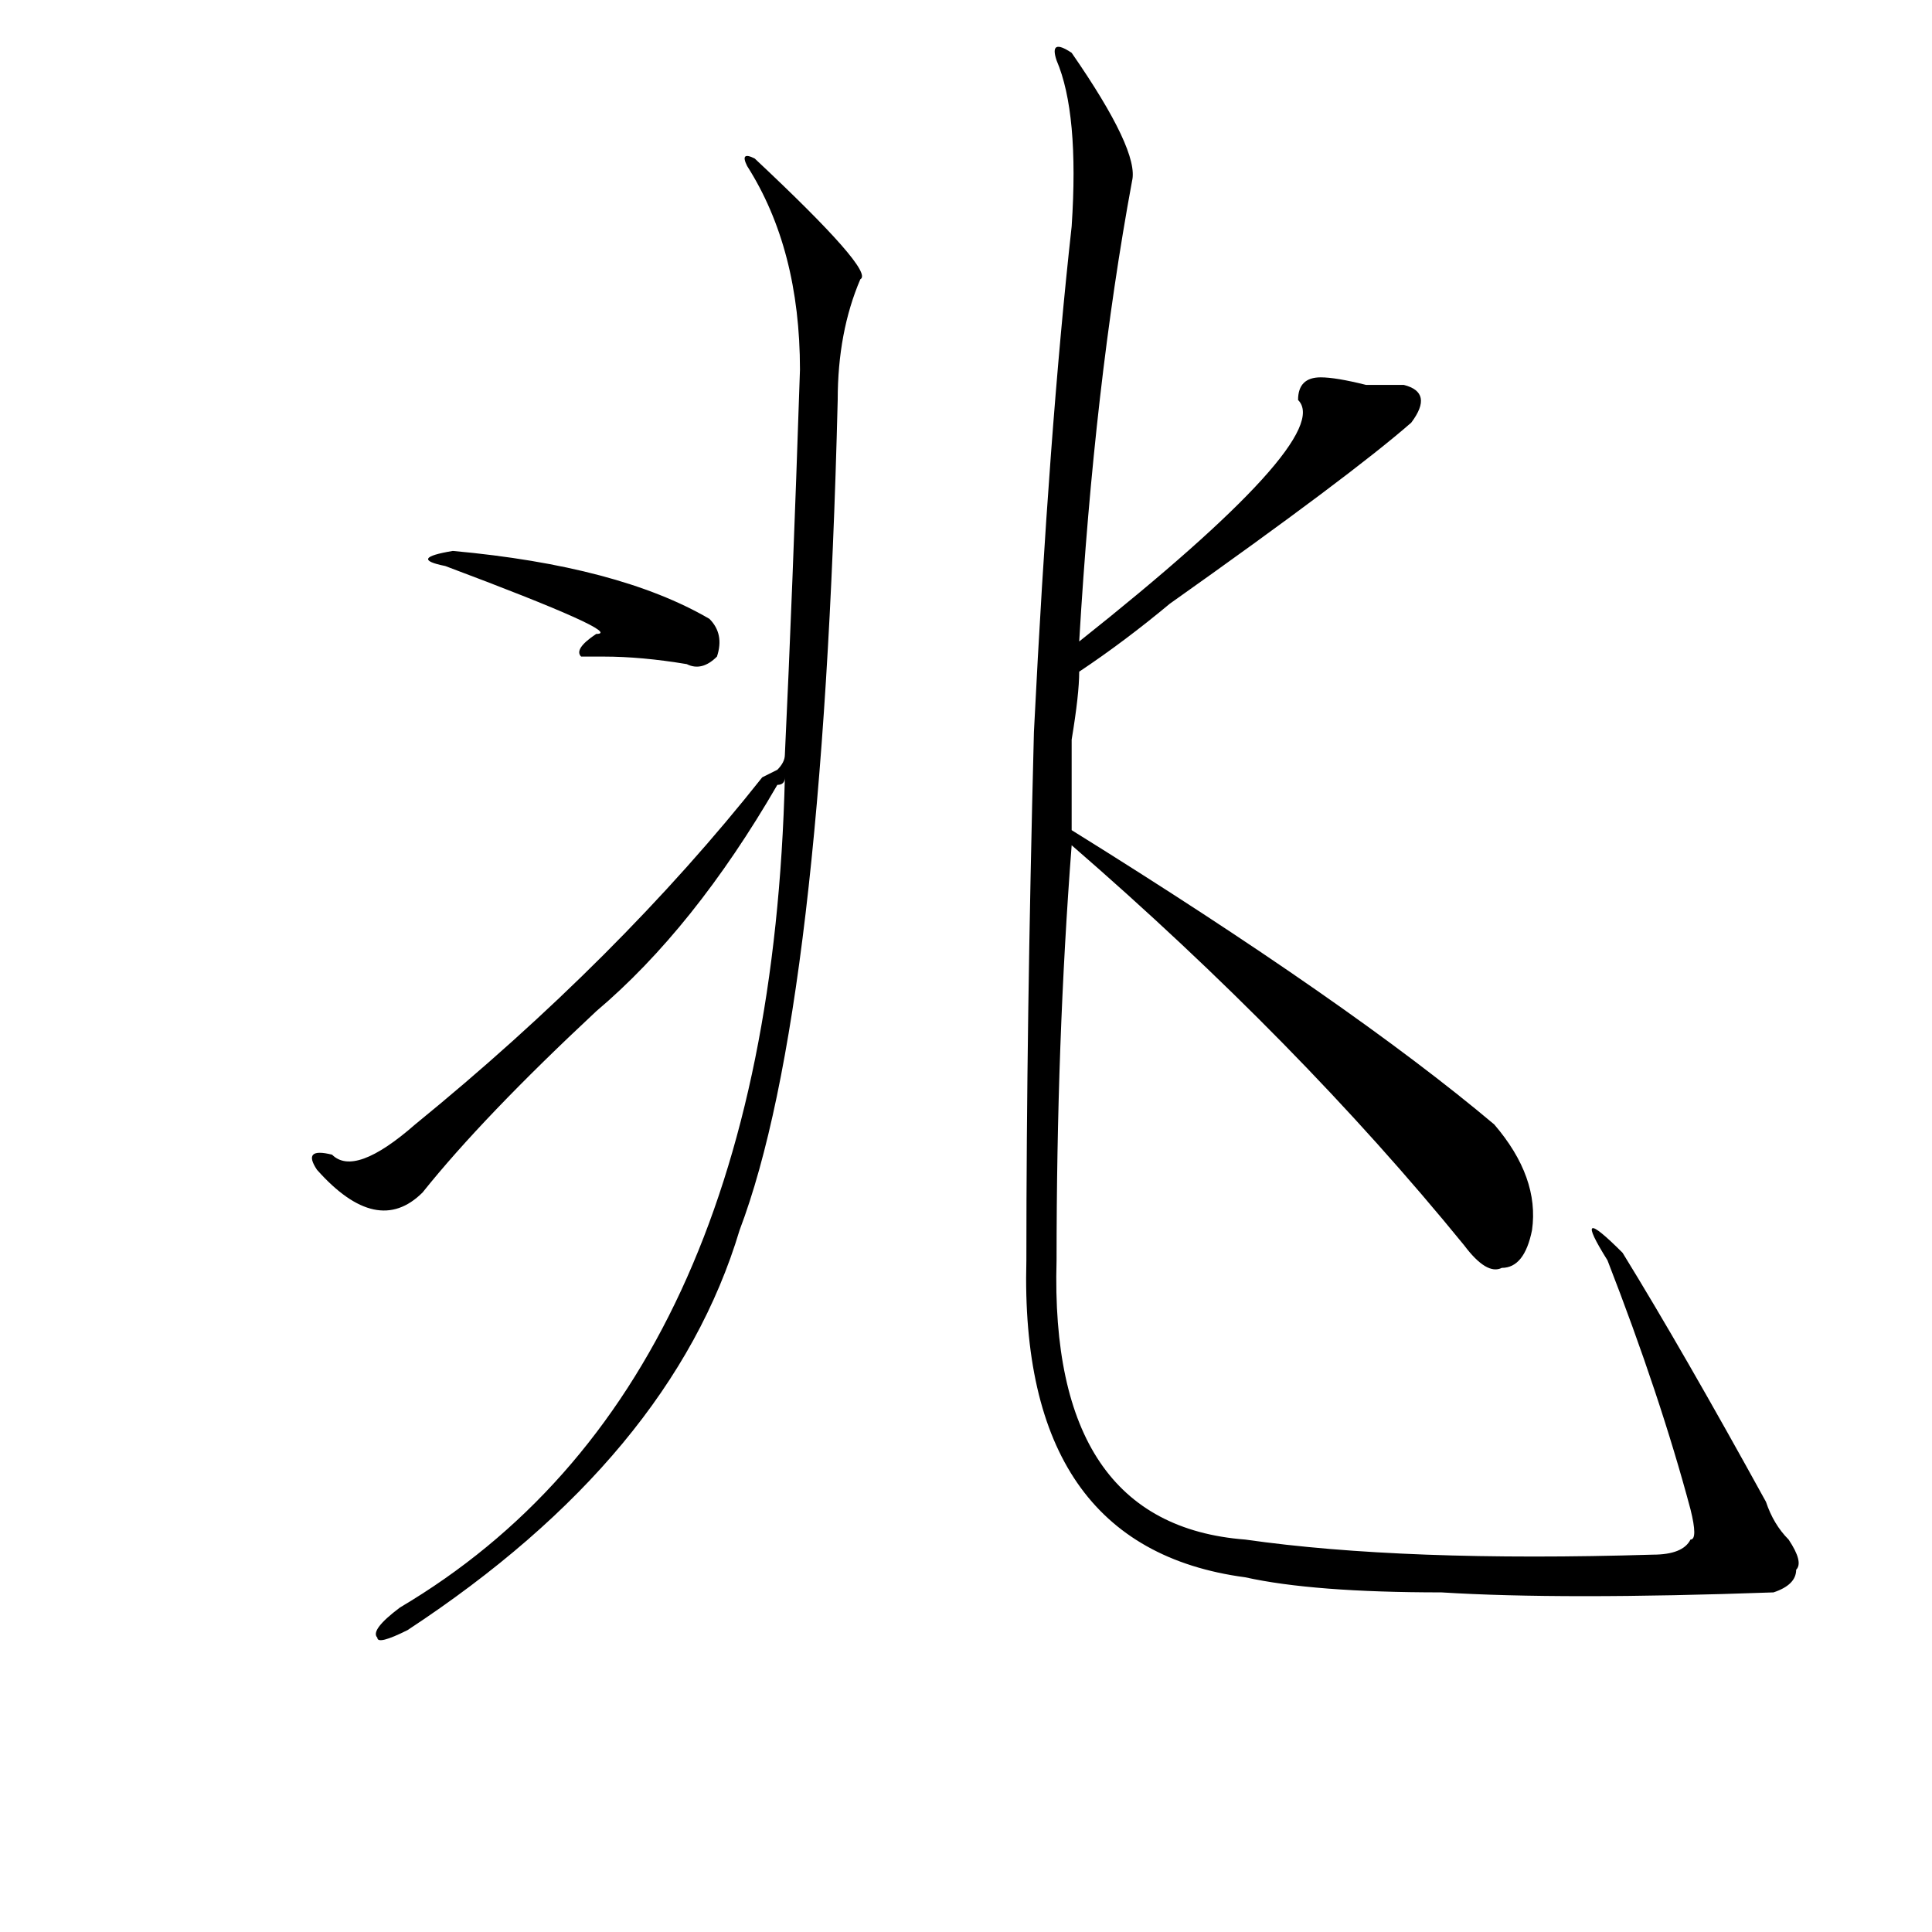 <?xml version="1.0" standalone="no"?>
<!DOCTYPE svg PUBLIC "-//W3C//DTD SVG 1.1//EN" "http://www.w3.org/Graphics/SVG/1.1/DTD/svg11.dtd" >
<svg xmlns="http://www.w3.org/2000/svg" xmlns:xlink="http://www.w3.org/1999/xlink" version="1.1" viewBox="0 0 256 256">
  <g transform="matrix(1 0 0 -1 0 204)">
   <path fill="currentColor"
d="M94 122q2 -2 1 -5q-2 -2 -4 -1q-6 1 -11 1h-3q-1 1 2 3q4 0 -20 9q-5 1 1 2q22 -2 34 -9zM103 100q-11 -19 -24 -30q-15 -14 -23 -24q-6 -6 -14 3q-2 3 2 2q3 -3 11 4q27 22 46 46l2 1q1 1 1 2q1 21 2 51q0 16 -7 27q-1 2 1 1q16 -15 14 -16q-3 -7 -3 -16
q-2 -81 -13 -110q-9 -30 -44 -53q-4 -2 -4 -1q-1 1 3 4q49 29 51 110q0 -1 -1 -1zM142 94q37 -23 56 -39q6 -7 5 -14q-1 -5 -4 -5q-2 -1 -5 3q-22 27 -52 53q-2 -26 -2 -55q-1 -35 25 -37q21 -3 54 -2q4 0 5 2q1 0 0 4q-4 15 -11 33q-5 8 2 1q8 -13 19 -33q1 -3 3 -5
q2 -3 1 -4q0 -2 -3 -3q-28 -1 -44 0q-17 0 -26 2q-30 4 -29 42q0 31 1 70q2 40 5 67q1 15 -2 22q-1 3 2 1q9 -13 8 -17q-5 -27 -7 -61q34 27 29 32q0 3 3 3q2 0 6 -1h5q4 -1 1 -5q-8 -7 -32 -24q-6 -5 -12 -9q0 -3 -1 -9v-12z" />
  </g>

</svg>
